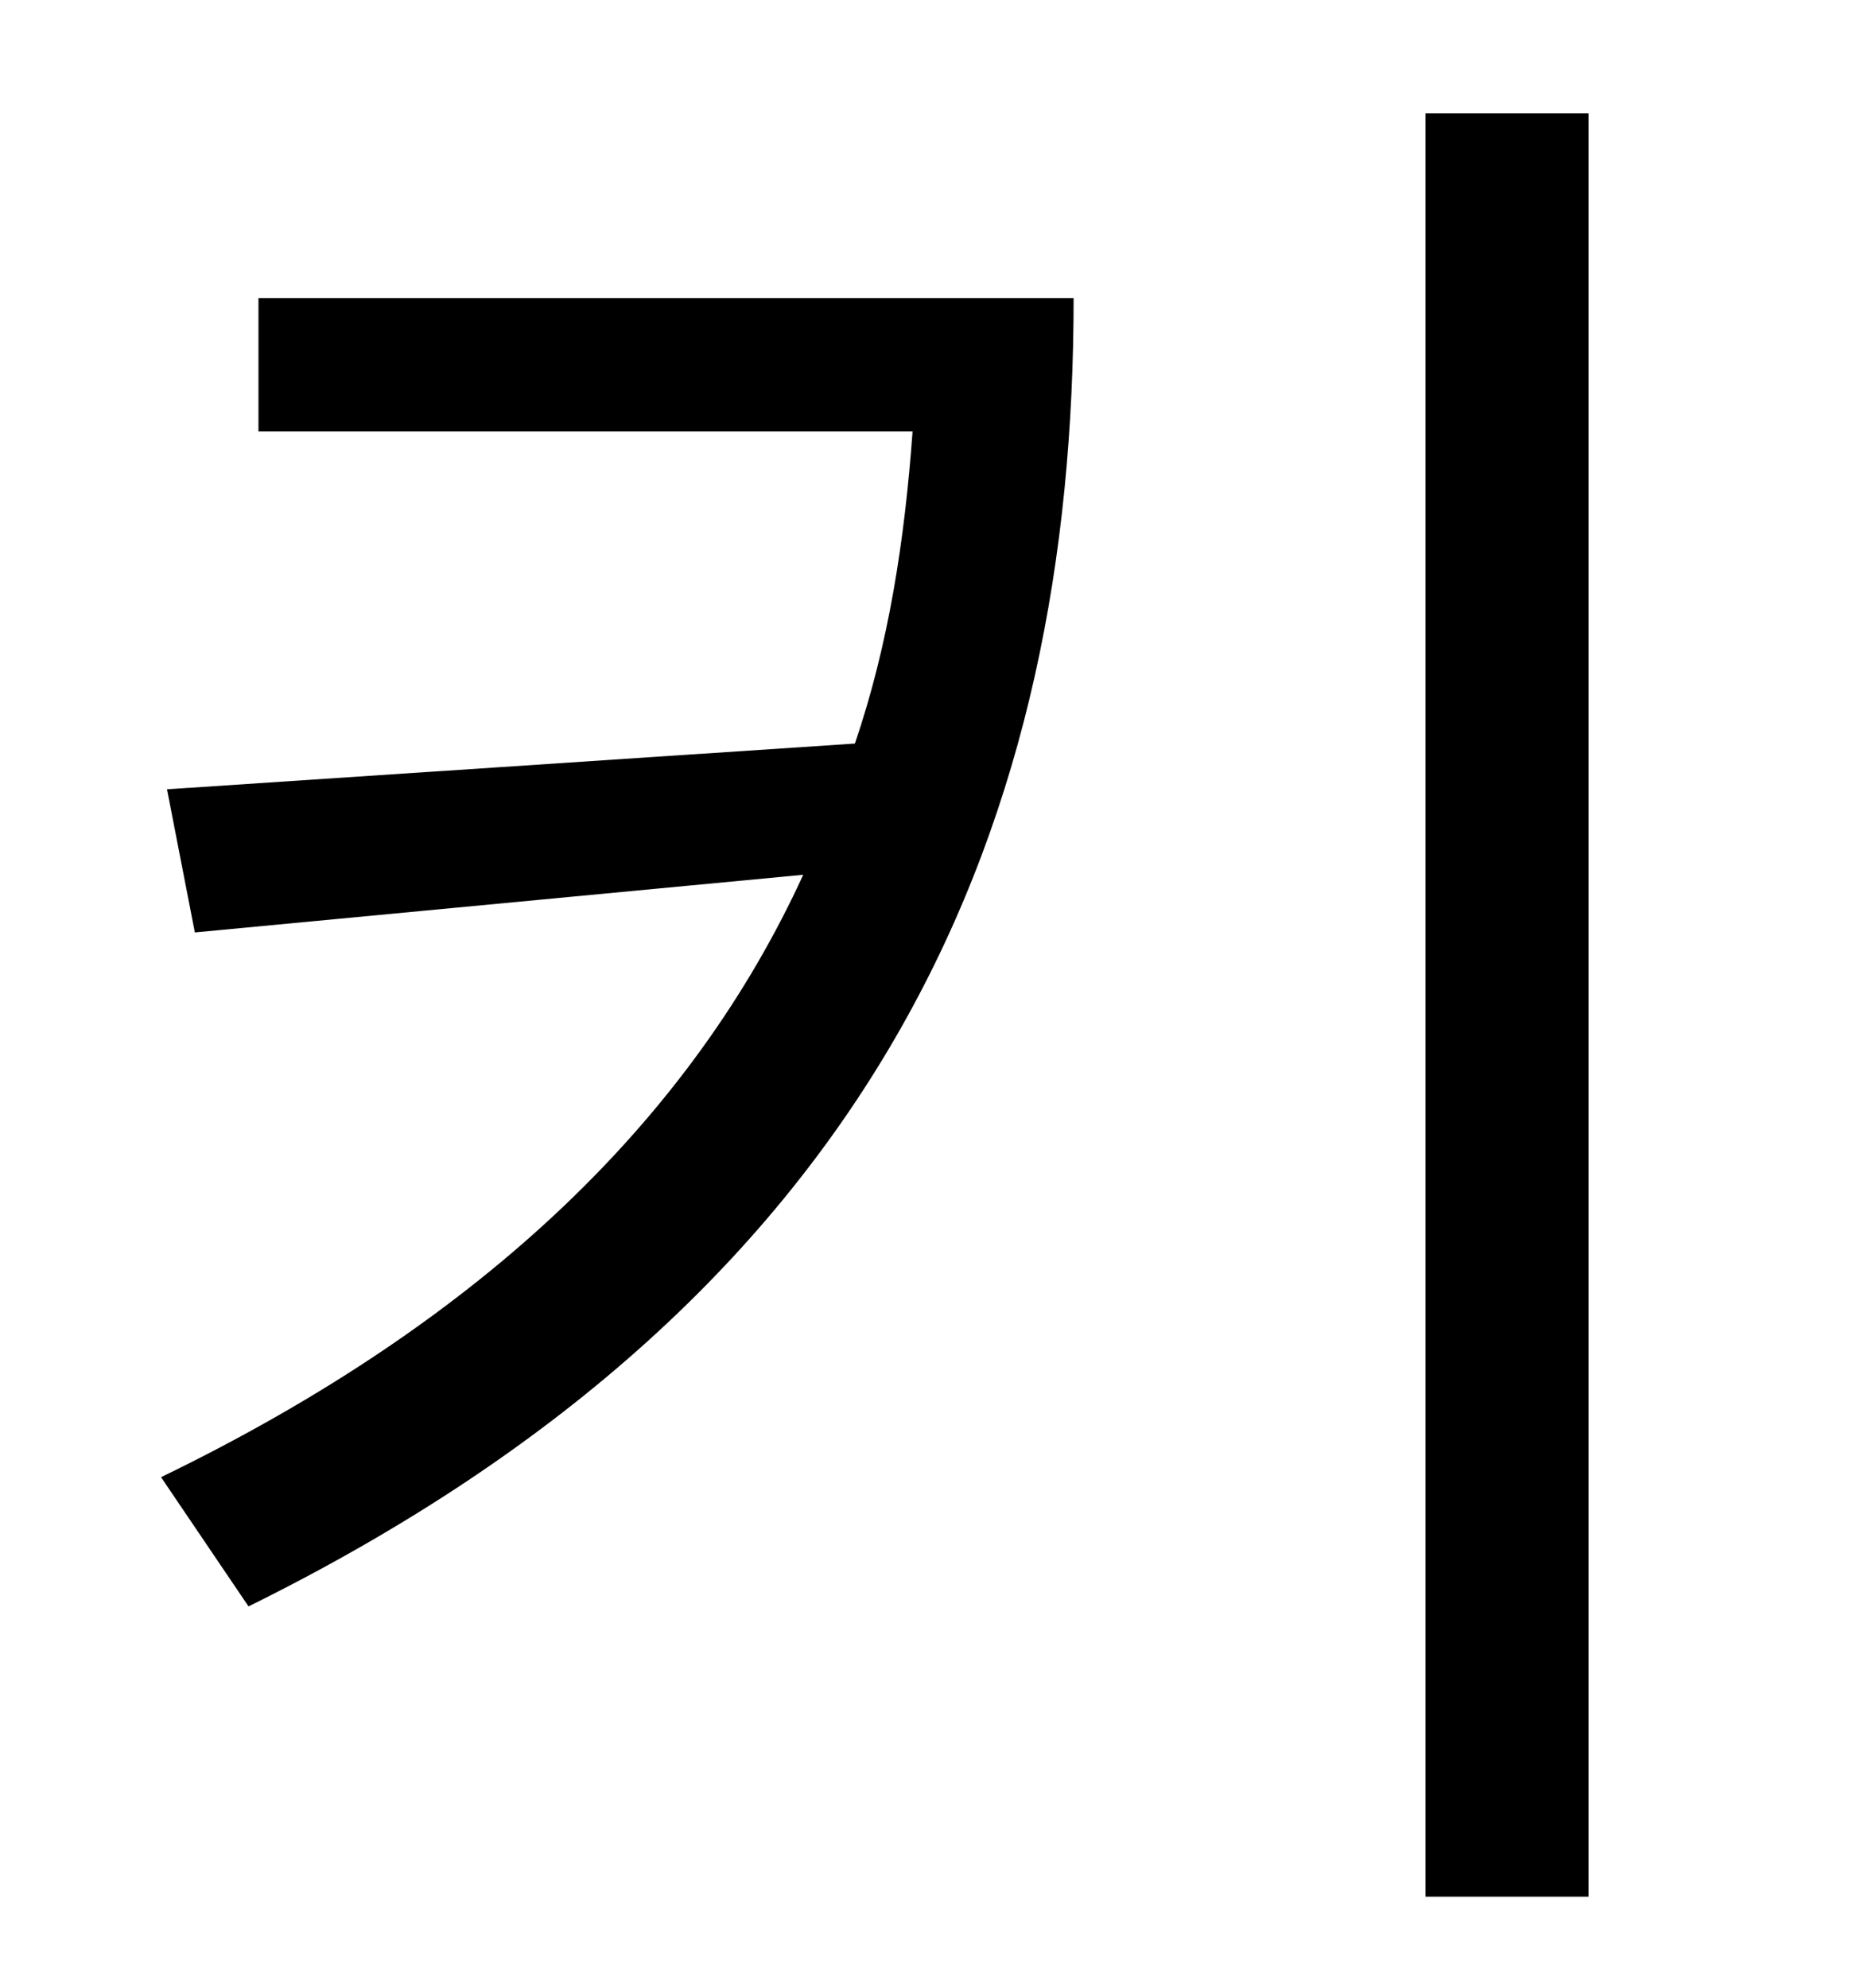 <?xml version="1.0" standalone="no"?>
<!DOCTYPE svg PUBLIC "-//W3C//DTD SVG 1.1//EN" "http://www.w3.org/Graphics/SVG/1.1/DTD/svg11.dtd" >
<svg xmlns="http://www.w3.org/2000/svg" xmlns:xlink="http://www.w3.org/1999/xlink" version="1.1" viewBox="-10 0 930 1000">
   <path fill="currentColor"
d="M120 150h410c0 260 -93 499 -415 658l-44 -65c165 -80 268 -183 323 -303l-306 29l-14 -72l346 -23c17 -50 25 -102 29 -157h-329v-67zM707 57h82v897h-82v-897z" />
</svg>
